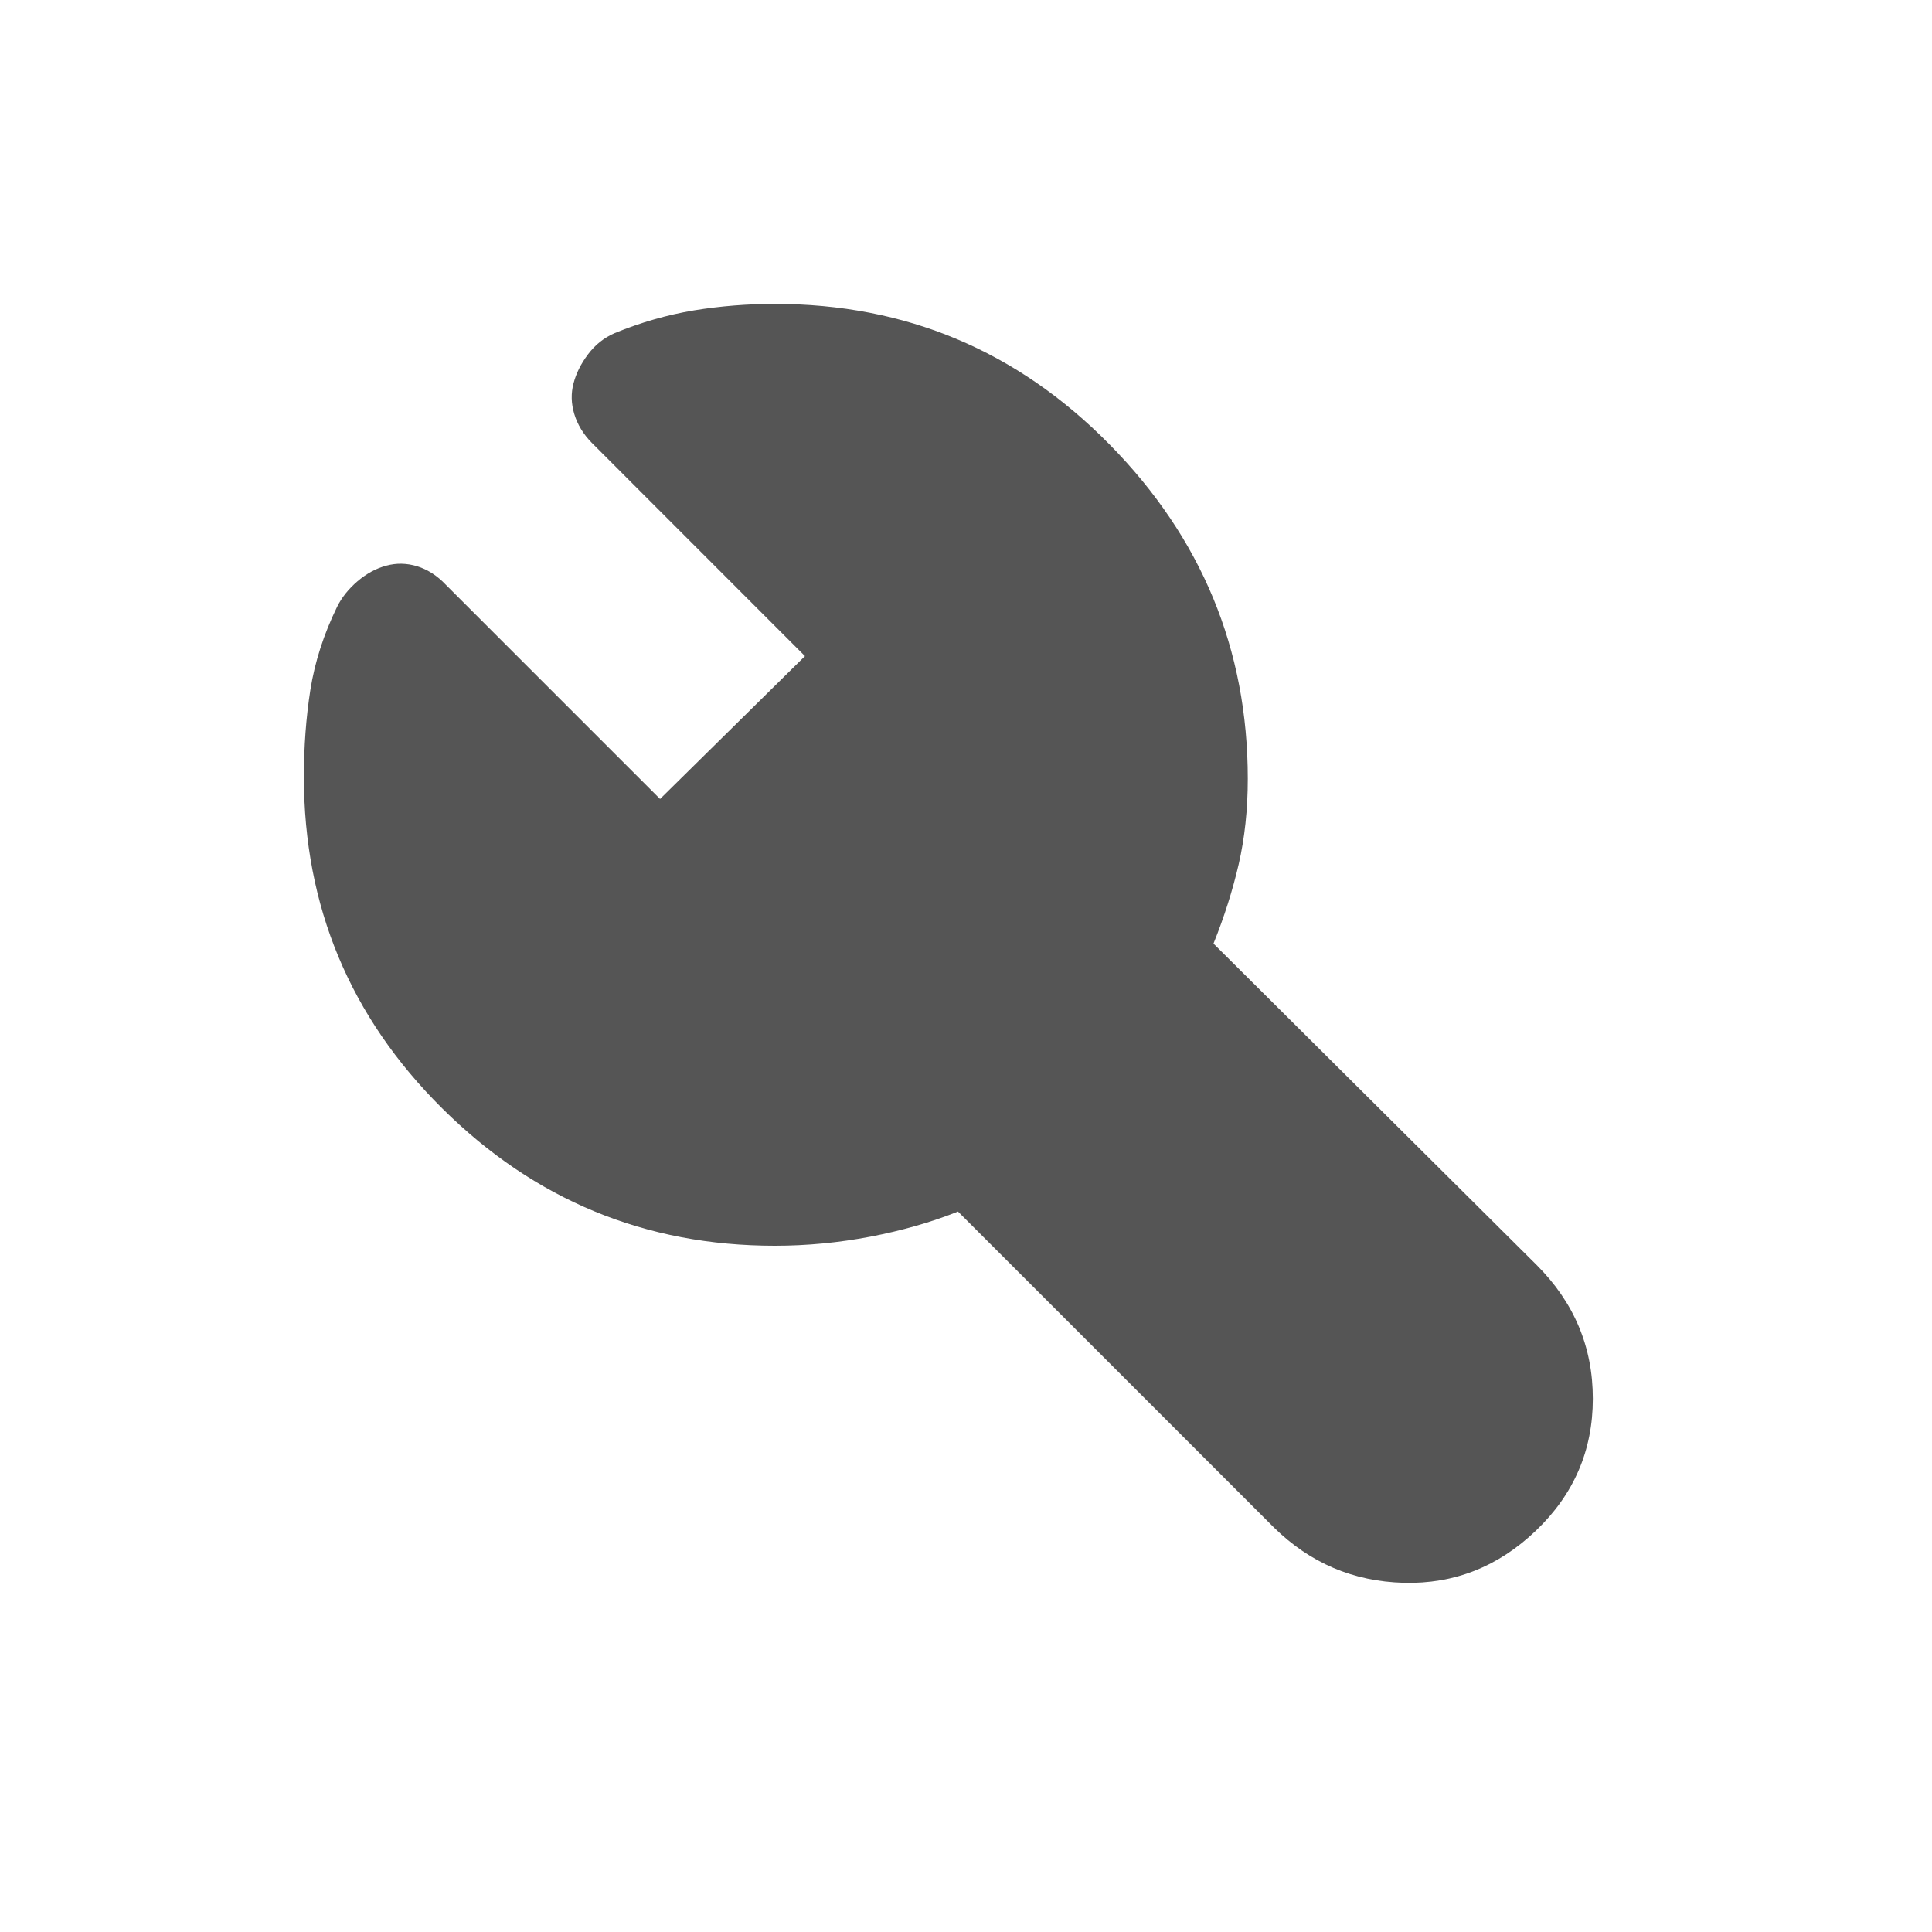 <svg width="20" height="20" viewBox="0 0 20 20" fill="none" xmlns="http://www.w3.org/2000/svg">
<path d="M8.021 12.896C6.68 12.896 5.533 12.422 4.578 11.474C3.623 10.526 3.146 9.382 3.146 8.042C3.146 7.729 3.168 7.429 3.213 7.141C3.259 6.852 3.351 6.566 3.49 6.281C3.538 6.184 3.609 6.096 3.701 6.017C3.794 5.938 3.893 5.884 3.998 5.856C4.103 5.827 4.21 5.829 4.319 5.862C4.427 5.896 4.526 5.959 4.614 6.052L6.833 8.271L8.333 6.792L6.125 4.583C6.038 4.494 5.978 4.395 5.945 4.286C5.912 4.177 5.91 4.071 5.937 3.969C5.964 3.865 6.014 3.765 6.088 3.667C6.161 3.57 6.253 3.496 6.364 3.448C6.635 3.337 6.908 3.259 7.184 3.213C7.459 3.168 7.738 3.146 8.021 3.146C9.375 3.146 10.529 3.63 11.484 4.599C12.439 5.568 12.917 6.722 12.917 8.062C12.917 8.381 12.885 8.676 12.823 8.946C12.76 9.217 12.674 9.49 12.562 9.768L15.906 13.094C16.295 13.482 16.489 13.944 16.489 14.479C16.489 15.014 16.293 15.469 15.901 15.844C15.509 16.219 15.052 16.399 14.531 16.385C14.01 16.371 13.562 16.18 13.187 15.812L9.917 12.542C9.639 12.653 9.337 12.739 9.01 12.802C8.684 12.864 8.354 12.896 8.021 12.896Z" fill="#555555"/>
</svg>
